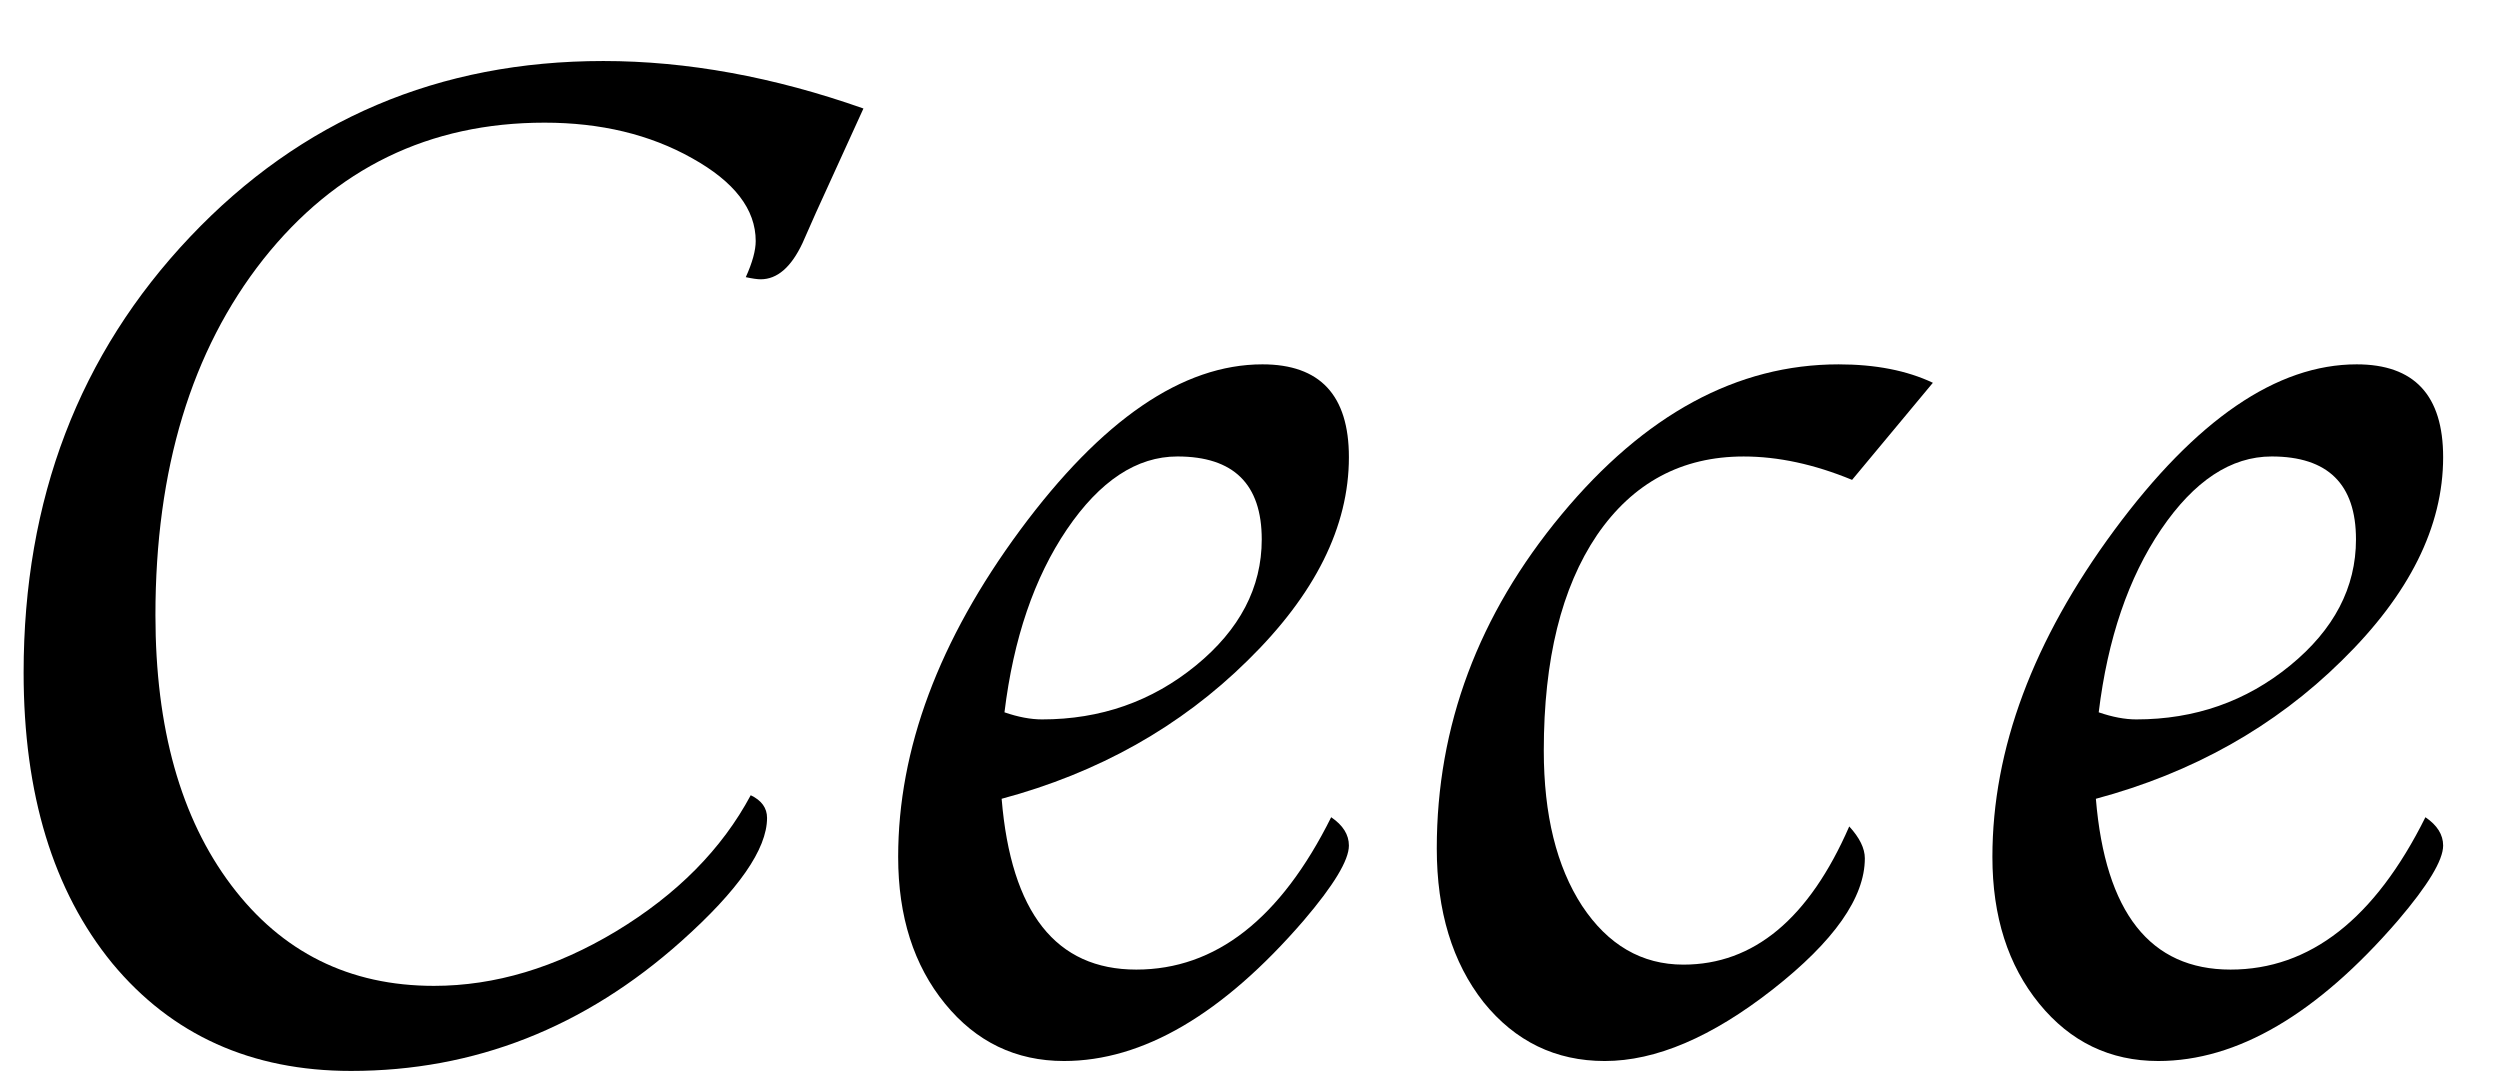 <?xml version="1.0" encoding="UTF-8" standalone="no"?>
<!-- Created with Inkscape (http://www.inkscape.org/) -->

<svg
   xmlns:dc="http://purl.org/dc/elements/1.1/"
   xmlns:cc="http://creativecommons.org/ns#"
   xmlns:rdf="http://www.w3.org/1999/02/22-rdf-syntax-ns#"
   xmlns:svg="http://www.w3.org/2000/svg"
   xmlns="http://www.w3.org/2000/svg"
   xmlns:sodipodi="http://sodipodi.sourceforge.net/DTD/sodipodi-0.dtd"
   xmlns:inkscape="http://www.inkscape.org/namespaces/inkscape"
   width="248.031"
   height="106.299"
   id="svg2"
   version="1.1"
   inkscape:version="0.48.2 r9819"
   sodipodi:docname="cece.svg">
  <defs
     id="defs4" />
  <sodipodi:namedview
     id="base"
     pagecolor="#ffffff"
     bordercolor="#666666"
     borderopacity="1.0"
     inkscape:pageopacity="0.0"
     inkscape:pageshadow="2"
     inkscape:zoom="1.4"
     inkscape:cx="111.13162"
     inkscape:cy="21.861677"
     inkscape:document-units="mm"
     inkscape:current-layer="layer1"
     showgrid="false"
     units="mm"
     inkscape:window-width="913"
     inkscape:window-height="889"
     inkscape:window-x="90"
     inkscape:window-y="0"
     inkscape:window-maximized="0" />
  <g
     inkscape:label="Layer 1"
     inkscape:groupmode="layer"
     id="layer1"
     transform="translate(0,-946.063)">
    <g
       transform="translate(-58.571,808.06)"
       style="font-size:144px;font-style:normal;font-variant:normal;font-weight:500;font-stretch:normal;line-height:125%;letter-spacing:0px;word-spacing:0px;fill:#000000;fill-opacity:1;stroke:none;font-family:Apple Chancery;-inkscape-font-specification:Apple Chancery Medium"
       id="flowRoot2985">
      <path
         d="m 133.055,216.901 c 1.078,0.516 1.617,1.266 1.617,2.25 -8e-5,3.094 -2.836,7.172 -8.508,12.234 -9.609,8.578 -20.531,12.867 -32.766,12.867 -9.891,0 -17.789,-3.562 -23.695,-10.688 -5.859,-7.172 -8.789,-16.781 -8.789,-28.828 -1e-5,-17.203 5.508,-31.617 16.523,-43.242 11.016,-11.625 24.68,-17.437 40.992,-17.438 8.297,9e-5 16.898,1.57 25.805,4.711 l -4.711,10.336 -1.336,3.023 c -1.125,2.391 -2.508,3.586 -4.148,3.586 -0.328,7e-5 -0.82,-0.07 -1.477,-0.211 0.656,-1.453 0.984,-2.648 0.984,-3.586 -8e-5,-3.141 -2.109,-5.883 -6.328,-8.227 -4.172,-2.344 -9.047,-3.516 -14.625,-3.516 -11.438,1e-4 -20.742,4.524 -27.914,13.57 -7.125,9.047 -10.688,20.813 -10.688,35.297 -2.3e-5,11.203 2.508,20.133 7.523,26.789 5.016,6.656 11.719,9.984 20.109,9.984 6.047,1e-5 12.07,-1.805 18.07,-5.414 6.047,-3.656 10.5,-8.156 13.359,-13.5"
         style=""
         id="path3013" />
      <path
         d="m 190.641,219.081 c 1.172,0.797 1.758,1.734 1.758,2.812 -5e-5,1.453 -1.5,3.938 -4.5,7.453 -8.016,9.281 -15.938,13.922 -23.766,13.922 -4.781,0 -8.719,-1.898 -11.812,-5.695 -3.094,-3.797 -4.641,-8.648 -4.641,-14.555 -1e-5,-10.687 4.031,-21.492 12.094,-32.414 8.109,-10.969 16.125,-16.453 24.047,-16.453 5.719,6e-5 8.578,3.07 8.578,9.211 -5e-5,6.891 -3.352,13.617 -10.055,20.18 -6.656,6.563 -14.789,11.133 -24.398,13.711 0.937,11.297 5.391,16.945 13.359,16.945 7.875,1e-5 14.32,-5.039 19.336,-15.117 M 158.227,208.674 c 1.359,0.469 2.602,0.703 3.727,0.703 5.812,3e-5 10.898,-1.781 15.258,-5.344 4.359,-3.562 6.539,-7.734 6.539,-12.516 -4e-5,-5.484 -2.789,-8.226 -8.367,-8.227 -4.031,6e-5 -7.688,2.414 -10.969,7.242 -3.234,4.781 -5.297,10.828 -6.188,18.141"
         style=""
         id="path3015" />
      <path
         d="m 250.336,175.979 -8.016,9.633 c -3.75,-1.547 -7.336,-2.32 -10.758,-2.32 -6.141,6e-5 -10.992,2.602 -14.555,7.805 -3.516,5.203 -5.273,12.328 -5.273,21.375 -1e-5,6.375 1.266,11.508 3.797,15.398 2.578,3.891 5.93,5.836 10.055,5.836 6.984,1e-5 12.469,-4.57 16.453,-13.711 1.031,1.125 1.547,2.18 1.547,3.164 -5e-5,3.891 -3.047,8.227 -9.141,13.008 -6.047,4.734 -11.602,7.102 -16.664,7.102 -4.875,0 -8.883,-1.945 -12.023,-5.836 -3.094,-3.937 -4.641,-9.023 -4.641,-15.258 -1e-5,-12.141 4.125,-23.18 12.375,-33.117 8.25,-9.937 17.414,-14.906 27.492,-14.906 3.656,6e-5 6.773,0.609 9.352,1.828"
         style=""
         id="path3017" />
      <path
         d="m 299.203,219.081 c 1.172,0.797 1.758,1.734 1.758,2.812 -5e-5,1.453 -1.5,3.938 -4.5,7.453 -8.016,9.281 -15.938,13.922 -23.766,13.922 -4.781,0 -8.719,-1.898 -11.812,-5.695 -3.094,-3.797 -4.641,-8.648 -4.641,-14.555 -10e-6,-10.687 4.031,-21.492 12.094,-32.414 8.109,-10.969 16.125,-16.453 24.047,-16.453 5.719,6e-5 8.578,3.07 8.578,9.211 -5e-5,6.891 -3.352,13.617 -10.055,20.18 -6.656,6.563 -14.789,11.133 -24.398,13.711 0.937,11.297 5.391,16.945 13.359,16.945 7.875,1e-5 14.32,-5.039 19.336,-15.117 M 266.789,208.674 c 1.359,0.469 2.602,0.703 3.727,0.703 5.812,3e-5 10.898,-1.781 15.258,-5.344 4.359,-3.562 6.539,-7.734 6.539,-12.516 -4e-5,-5.484 -2.789,-8.226 -8.367,-8.227 -4.031,6e-5 -7.688,2.414 -10.969,7.242 -3.234,4.781 -5.297,10.828 -6.188,18.141"
         style=""
         id="path3019" />
    </g>
  </g>
</svg>
